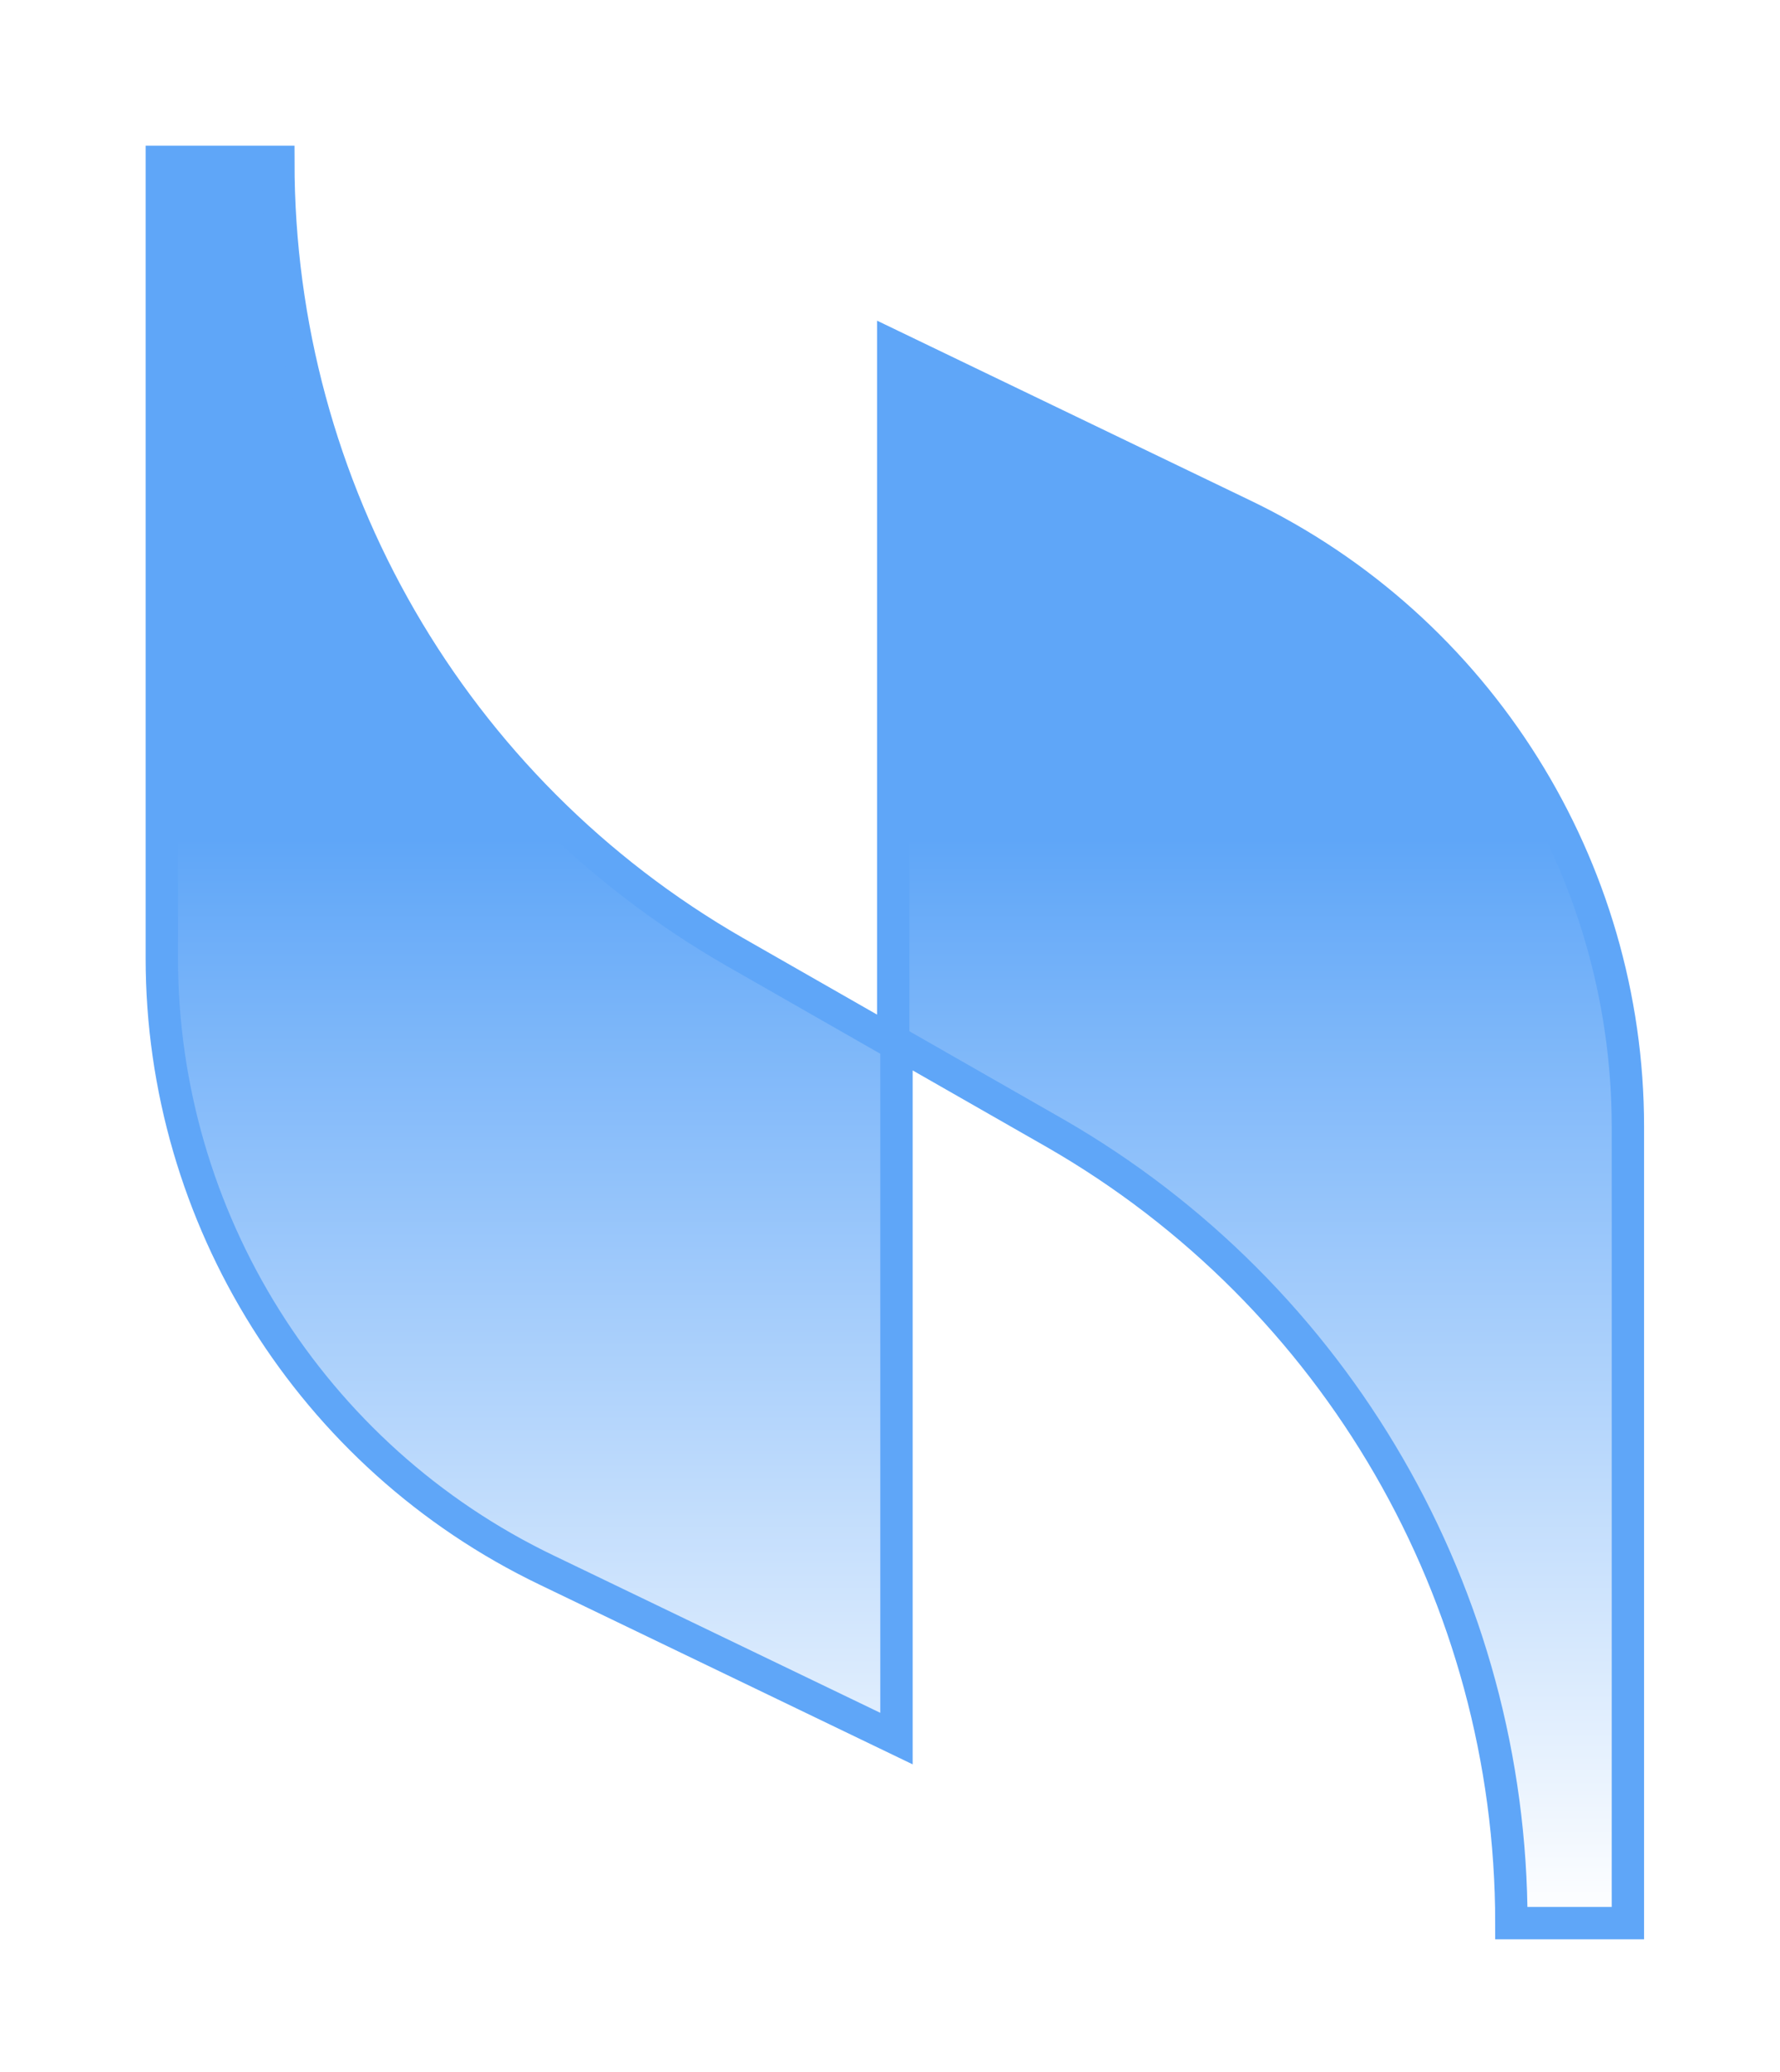 <svg width="55" height="64" viewBox="0 0 55 64" fill="none" xmlns="http://www.w3.org/2000/svg">
<g filter="url(#filter0_d_96_252)">
<path d="M27.6 6.7V28.2L22.7 25.4C14 20.4 8.6 11.1 8.6 1H5V25.6C5 33.6 9.6 41 16.9 44.5L27.7 49.7V28.2L32.6 31C41.3 36 46.7 45.3 46.7 55.4H50.3V30.8C50.3 22.8 45.7 15.4 38.4 11.9L27.6 6.7Z" fill="url(#paint0_linear_96_252)" stroke="#5FA6F8"/>
</g>
<defs>
<filter id="filter0_d_96_252" x="0.5" y="0.5" width="54.3" height="63.4" filterUnits="userSpaceOnUse" color-interpolation-filters="sRGB">
<feFlood flood-opacity="0" result="BackgroundImageFix"/>
<feColorMatrix in="SourceAlpha" type="matrix" values="0 0 0 0 0 0 0 0 0 0 0 0 0 0 0 0 0 0 127 0" result="hardAlpha"/>
<feOffset dy="4"/>
<feGaussianBlur stdDeviation="2"/>
<feComposite in2="hardAlpha" operator="out"/>
<feColorMatrix type="matrix" values="0 0 0 0 0 0 0 0 0 0 0 0 0 0 0 0 0 0 0.25 0"/>
<feBlend mode="normal" in2="BackgroundImageFix" result="effect1_dropShadow_96_252"/>
<feBlend mode="normal" in="SourceGraphic" in2="effect1_dropShadow_96_252" result="shape"/>
</filter>
<linearGradient id="paint0_linear_96_252" x1="27.65" y1="1" x2="27.65" y2="55.4" gradientUnits="userSpaceOnUse">
<stop offset="0.384" stop-color="#5FA6F8"/>
<stop offset="1" stop-color="white"/>
</linearGradient>
</defs>
</svg>
